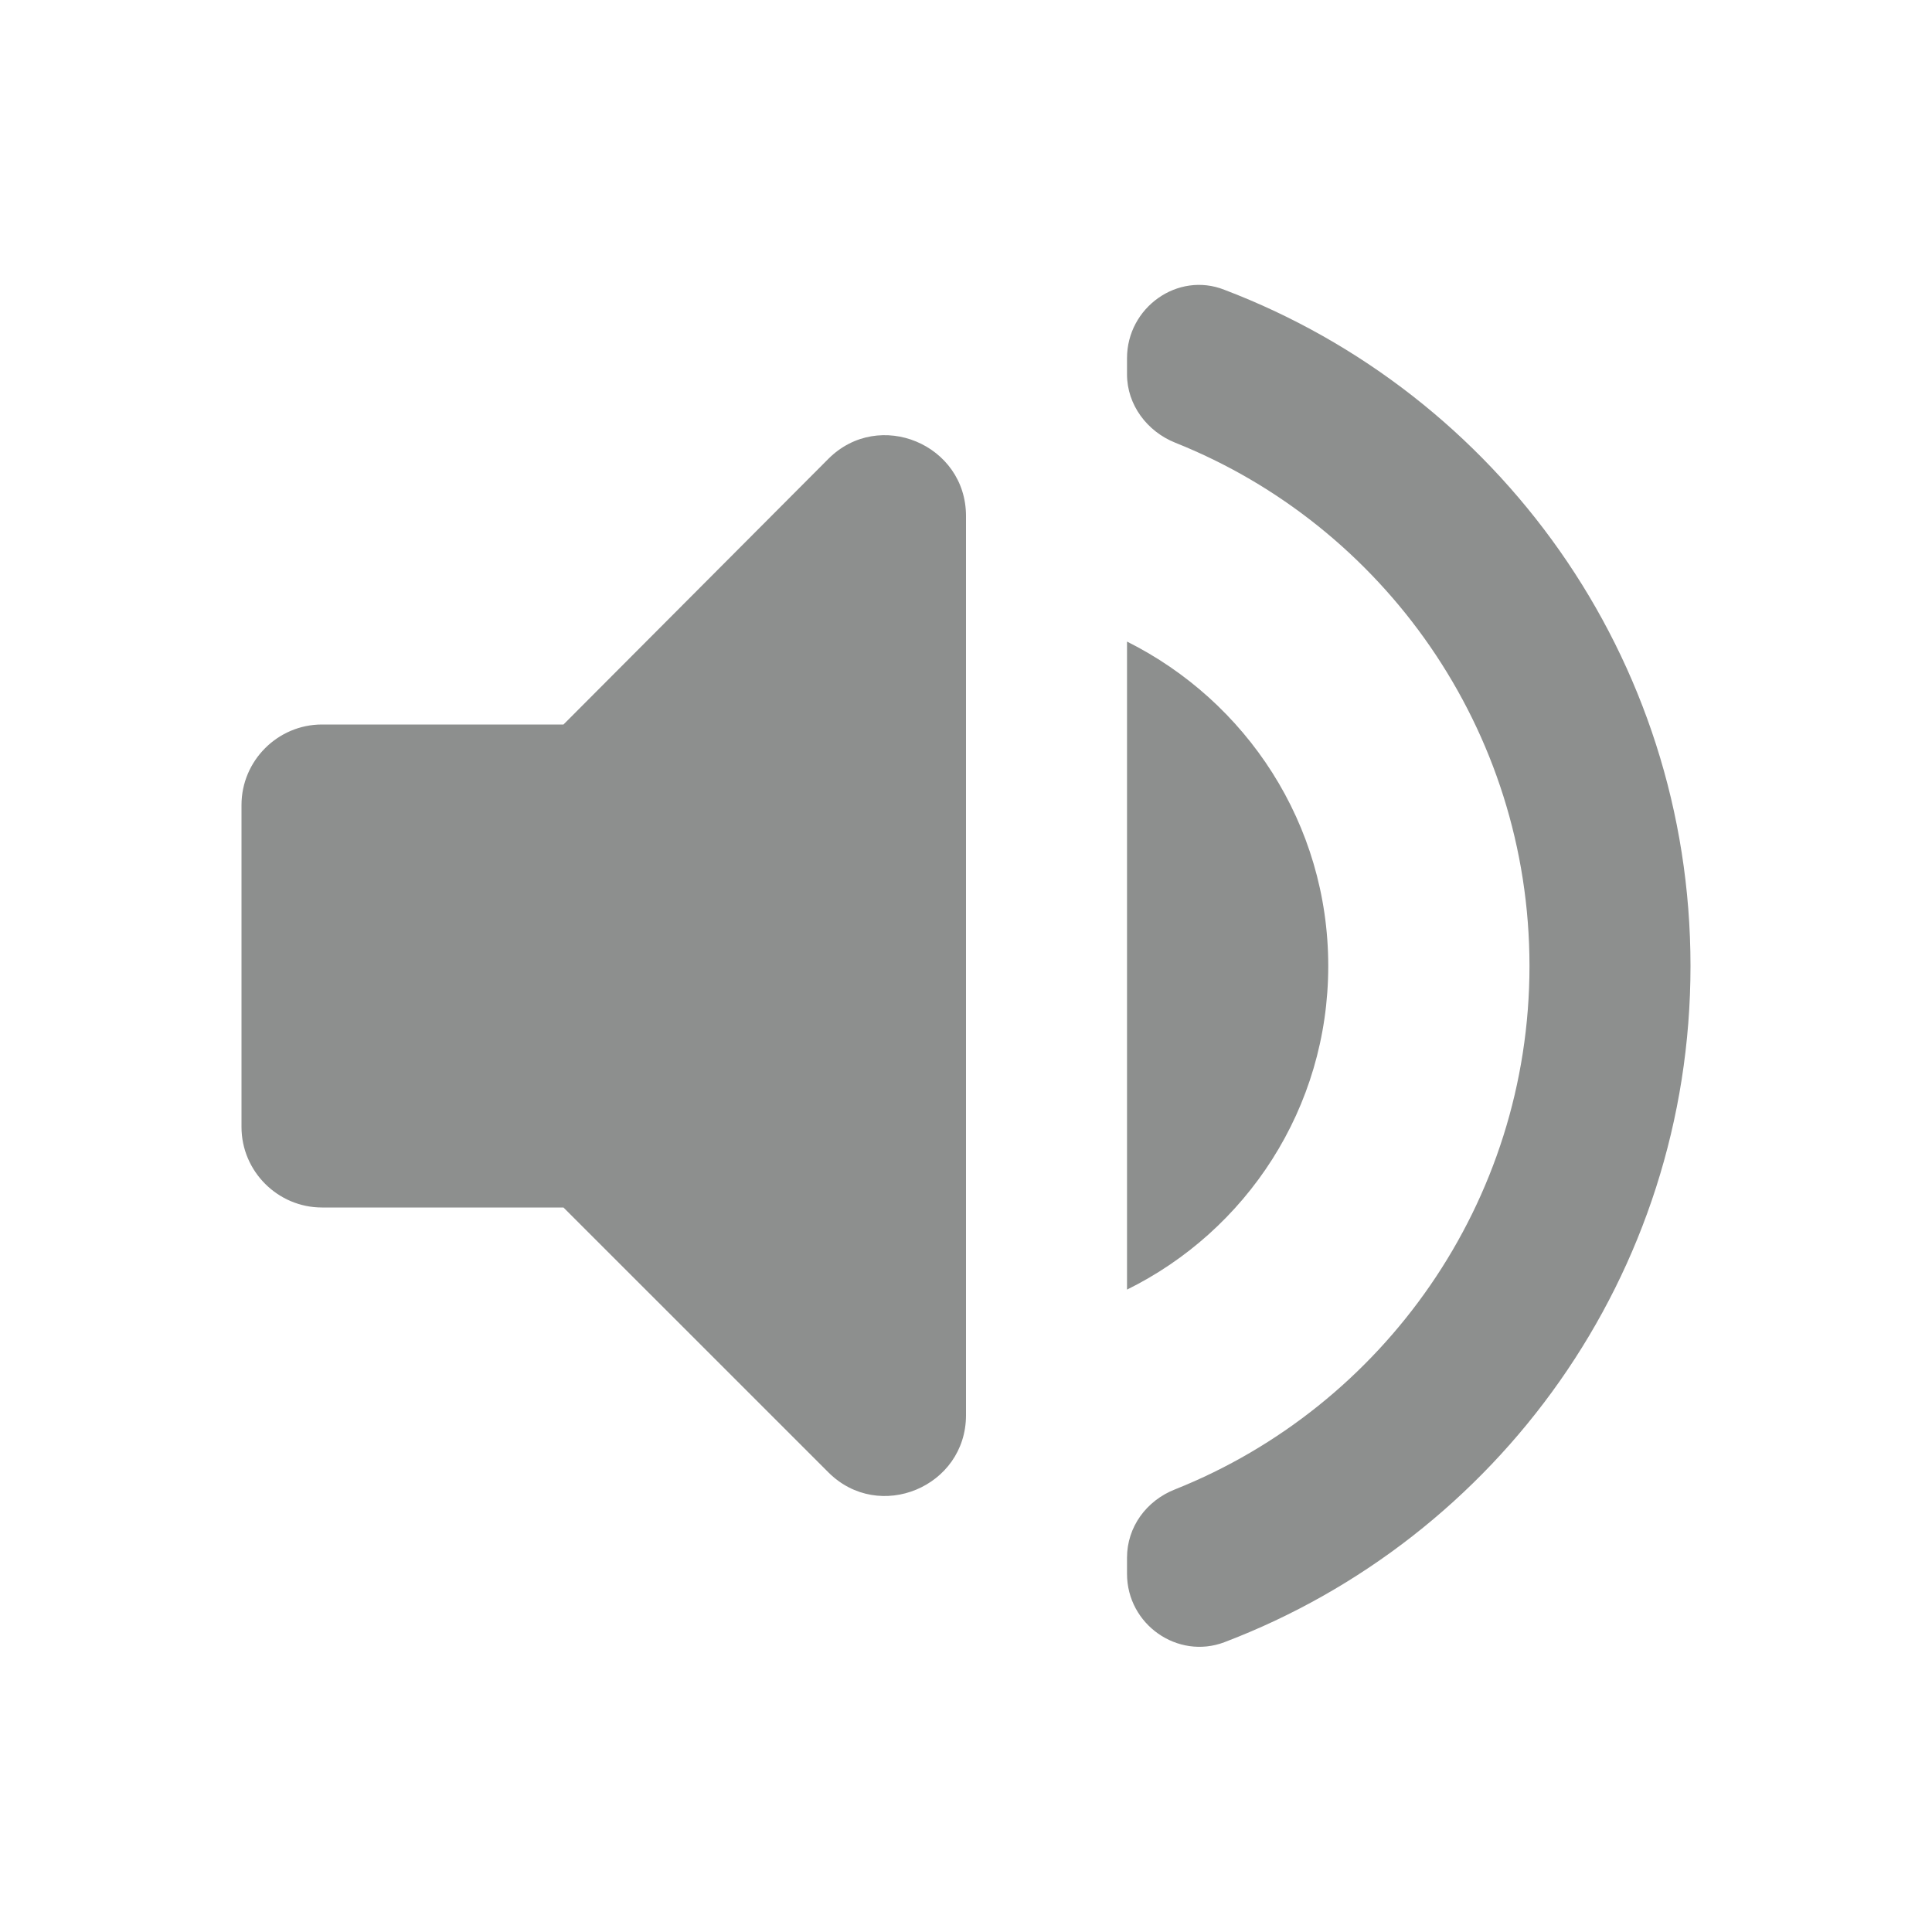 <svg width="50" height="50" viewBox="0 0 50 50" fill="none" xmlns="http://www.w3.org/2000/svg">
<path d="M6.25 20.833V29.167C6.25 30.312 7.188 31.25 8.333 31.25H14.583L21.438 38.104C22.75 39.417 25 38.479 25 36.625V13.354C25 11.5 22.75 10.562 21.438 11.875L14.583 18.75H8.333C7.188 18.75 6.25 19.687 6.25 20.833ZM34.375 25C34.375 21.312 32.25 18.146 29.167 16.604V33.375C32.25 31.854 34.375 28.687 34.375 25ZM29.167 9.271V9.687C29.167 10.479 29.688 11.167 30.417 11.458C35.792 13.604 39.583 18.875 39.583 25C39.583 31.125 35.792 36.396 30.417 38.542C29.667 38.833 29.167 39.521 29.167 40.312V40.729C29.167 42.042 30.479 42.958 31.688 42.5C38.75 39.812 43.75 33 43.75 25C43.75 17 38.75 10.187 31.688 7.5C30.479 7.021 29.167 7.958 29.167 9.271Z" fill="#8D8F8E"/>
</svg>
